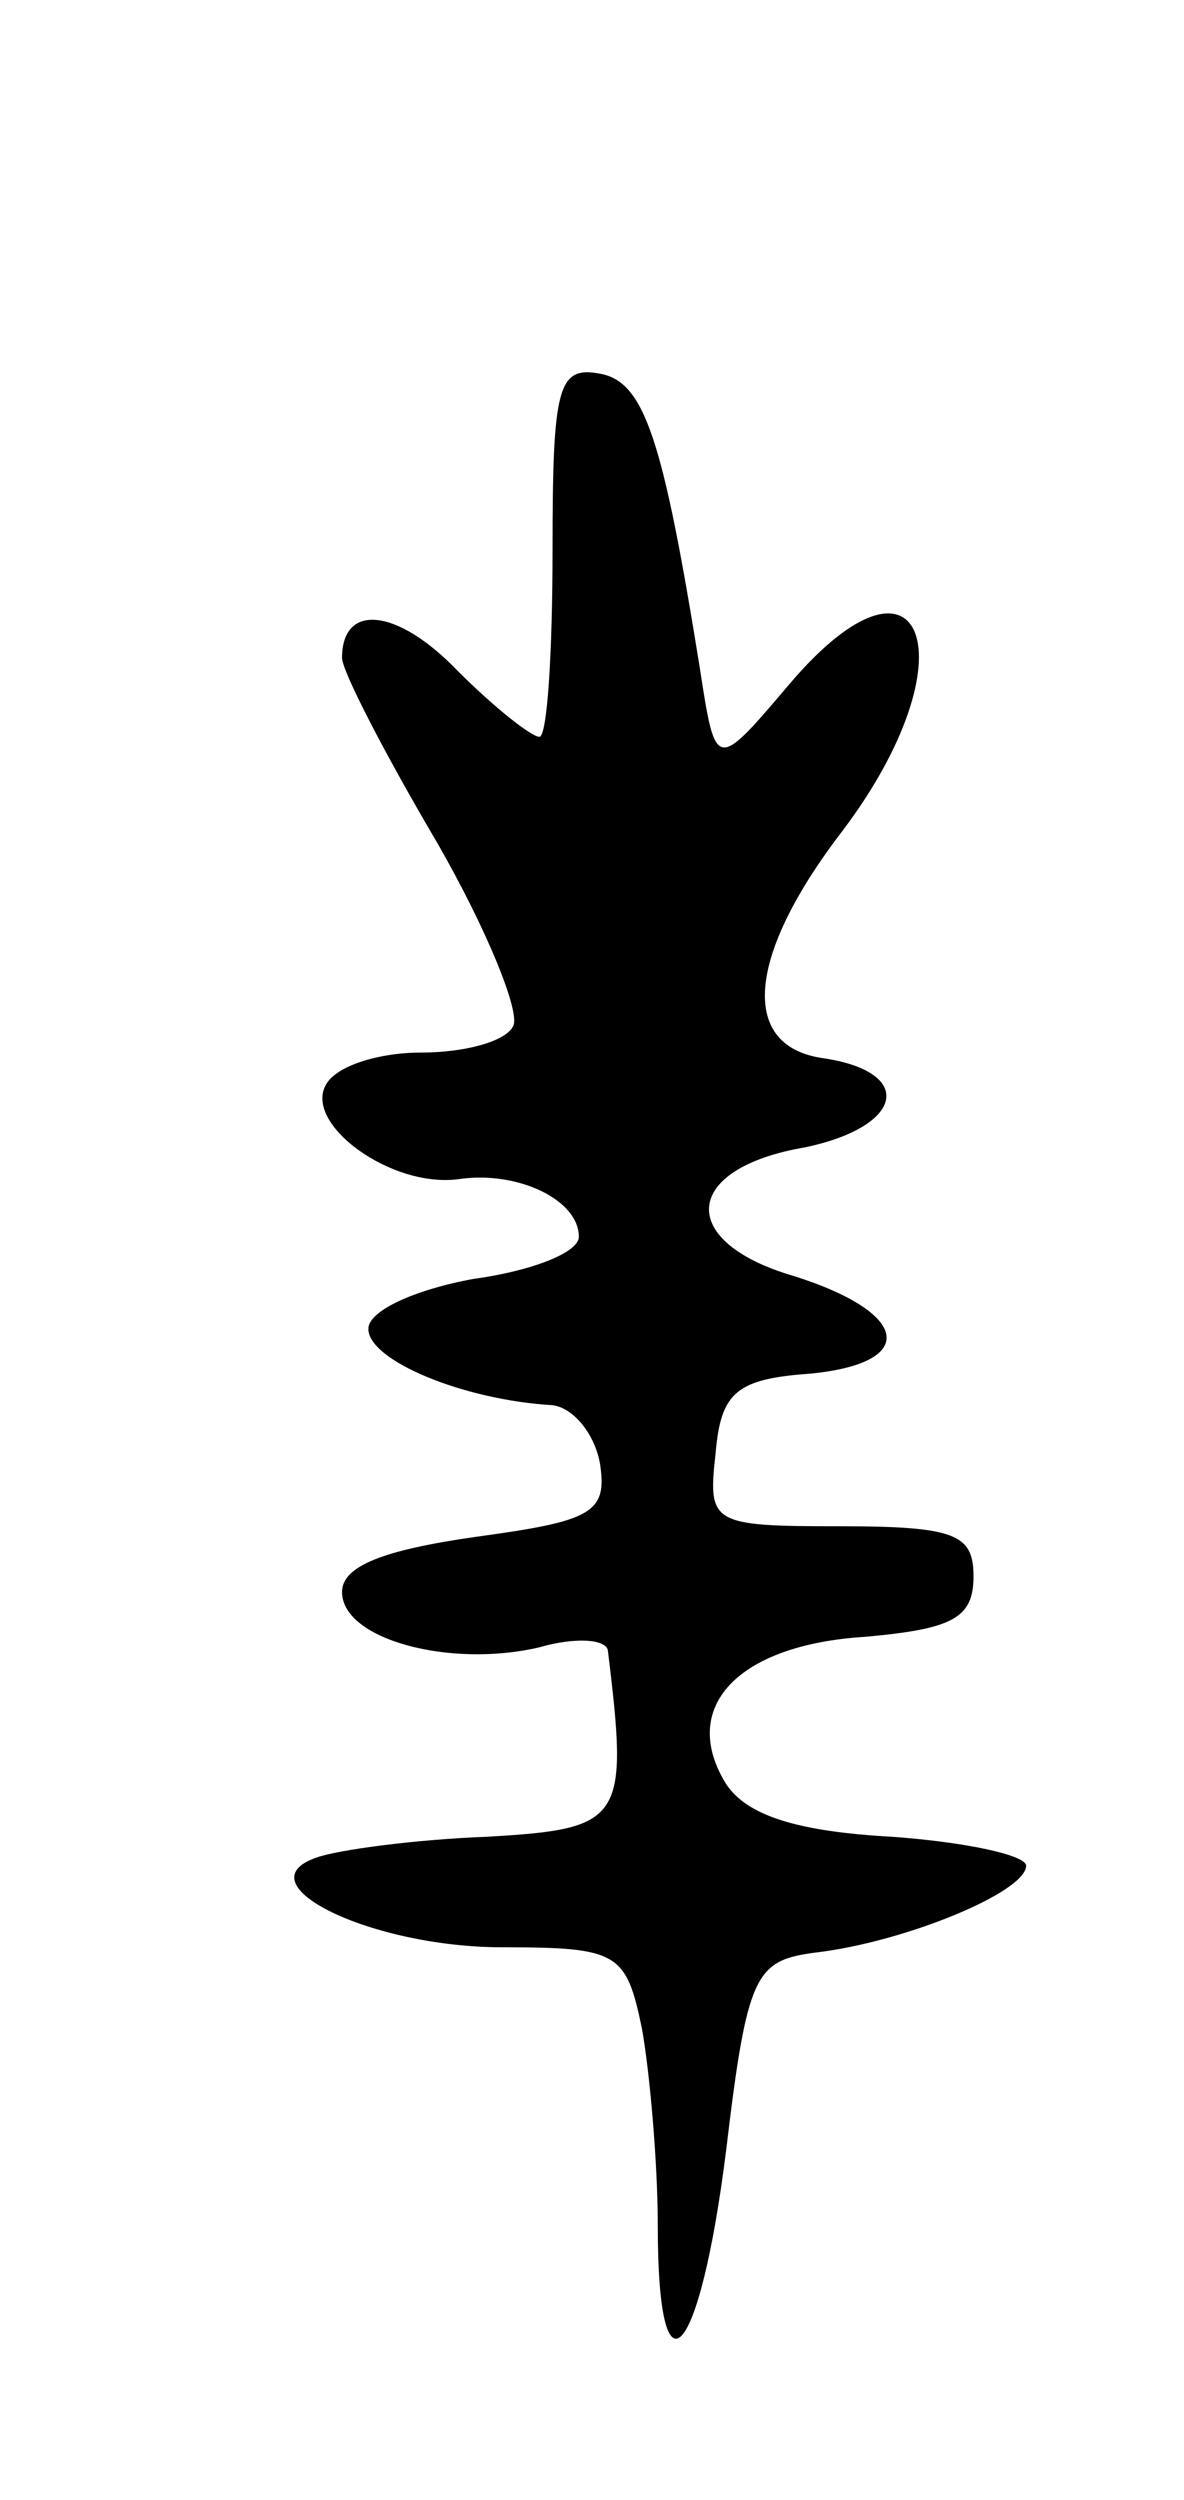 <svg version="1.0" xmlns="http://www.w3.org/2000/svg"
 width="45pt" height="95pt" viewBox="0 0 45 95"
 preserveAspectRatio="xMidYMid meet">
<g transform="translate(0,95) scale(0.1,-0.1)"
fill="#000000" stroke="none">
<path d="M210 741 c0 -39 -2 -71 -5 -71 -3 0 -17 11 -31 25 -23 24 -44 26 -44
5 0 -5 16 -36 36 -70 19 -33 32 -65 29 -70 -3 -6 -19 -10 -35 -10 -16 0 -32
-5 -36 -12 -9 -15 25 -40 51 -36 22 3 45 -8 45 -22 0 -6 -18 -13 -40 -16 -22
-4 -40 -12 -40 -19 0 -12 36 -27 70 -29 8 -1 16 -11 18 -22 3 -19 -3 -22 -47
-28 -35 -5 -51 -11 -51 -21 0 -18 41 -29 75 -21 14 4 25 3 26 -1 8 -65 6 -68
-46 -71 -27 -1 -57 -5 -65 -8 -28 -10 21 -34 71 -34 44 0 47 -2 53 -31 3 -17
6 -51 6 -75 0 -69 16 -51 26 29 8 67 11 72 34 75 34 4 80 23 80 33 0 4 -23 9
-51 11 -36 2 -55 8 -63 20 -18 29 4 53 53 56 33 3 41 7 41 23 0 16 -7 19 -51
19 -49 0 -50 1 -47 28 2 23 8 28 36 30 41 4 38 23 -6 37 -45 13 -43 41 4 49
38 8 42 29 6 34 -31 5 -28 39 8 86 50 66 31 116 -20 56 -28 -33 -28 -33 -34 6
-14 87 -21 109 -38 112 -16 3 -18 -5 -18 -67z"/>
</g>
</svg>
